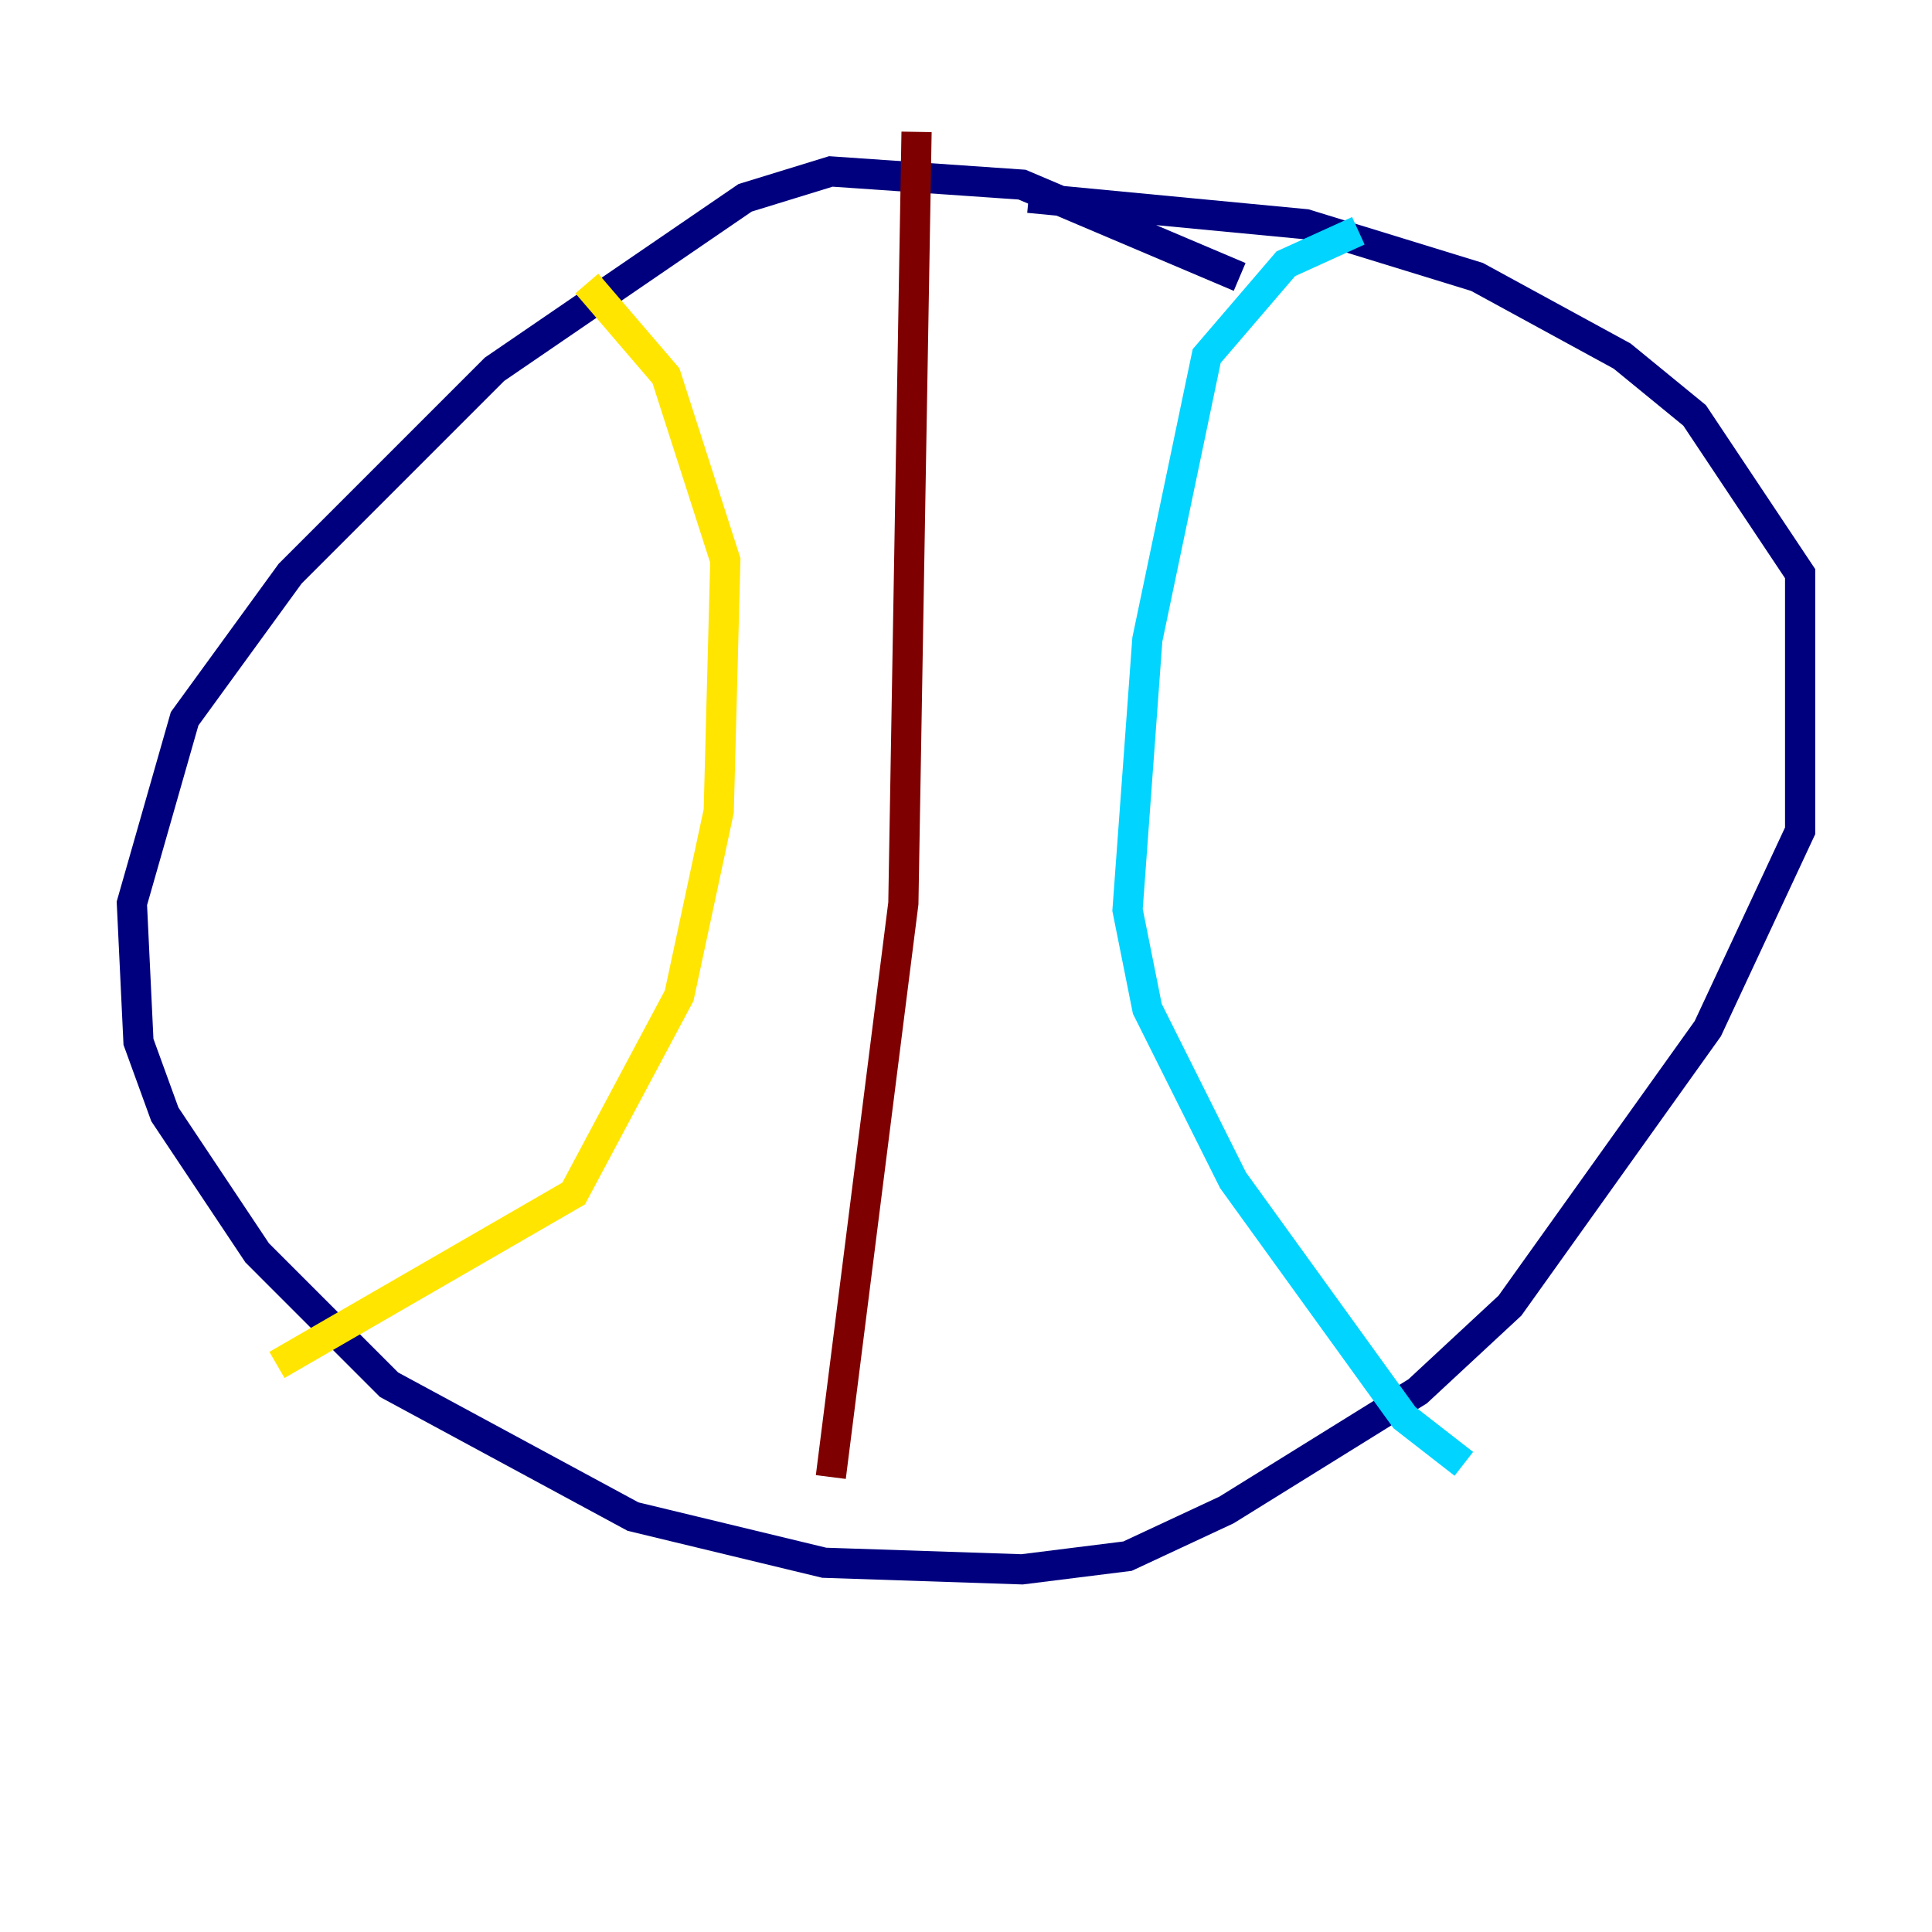 <?xml version="1.0" encoding="utf-8" ?>
<svg baseProfile="tiny" height="128" version="1.2" viewBox="0,0,128,128" width="128" xmlns="http://www.w3.org/2000/svg" xmlns:ev="http://www.w3.org/2001/xml-events" xmlns:xlink="http://www.w3.org/1999/xlink"><defs /><polyline fill="none" points="82.13,18.348 67.713,12.232 55.044,11.358 49.365,13.106 32.764,24.464 19.222,38.007 12.232,47.618 8.737,59.85 9.174,69.024 10.921,73.829 17.038,83.003 25.775,91.741 41.939,100.478 54.608,103.536 67.713,103.973 74.703,103.099 81.256,100.041 93.925,92.177 100.041,86.498 113.147,68.15 119.263,55.044 119.263,38.007 112.273,27.522 107.468,23.59 97.857,18.348 86.498,14.853 68.15,13.106" stroke="#00007f" stroke-width="2" /><polyline fill="none" points="89.993,15.29 85.188,17.474 79.945,23.59 76.014,42.375 74.703,60.287 76.014,66.84 81.693,78.198 93.051,93.925 96.983,96.983" stroke="#00d4ff" stroke-width="2" /><polyline fill="none" points="38.88,18.785 44.123,24.901 48.055,37.133 47.618,53.734 44.997,65.966 38.007,79.072 18.348,90.43" stroke="#ffe500" stroke-width="2" /><polyline fill="none" points="60.724,8.737 59.85,59.85 55.044,97.857" stroke="#7f0000" stroke-width="2" /></svg>